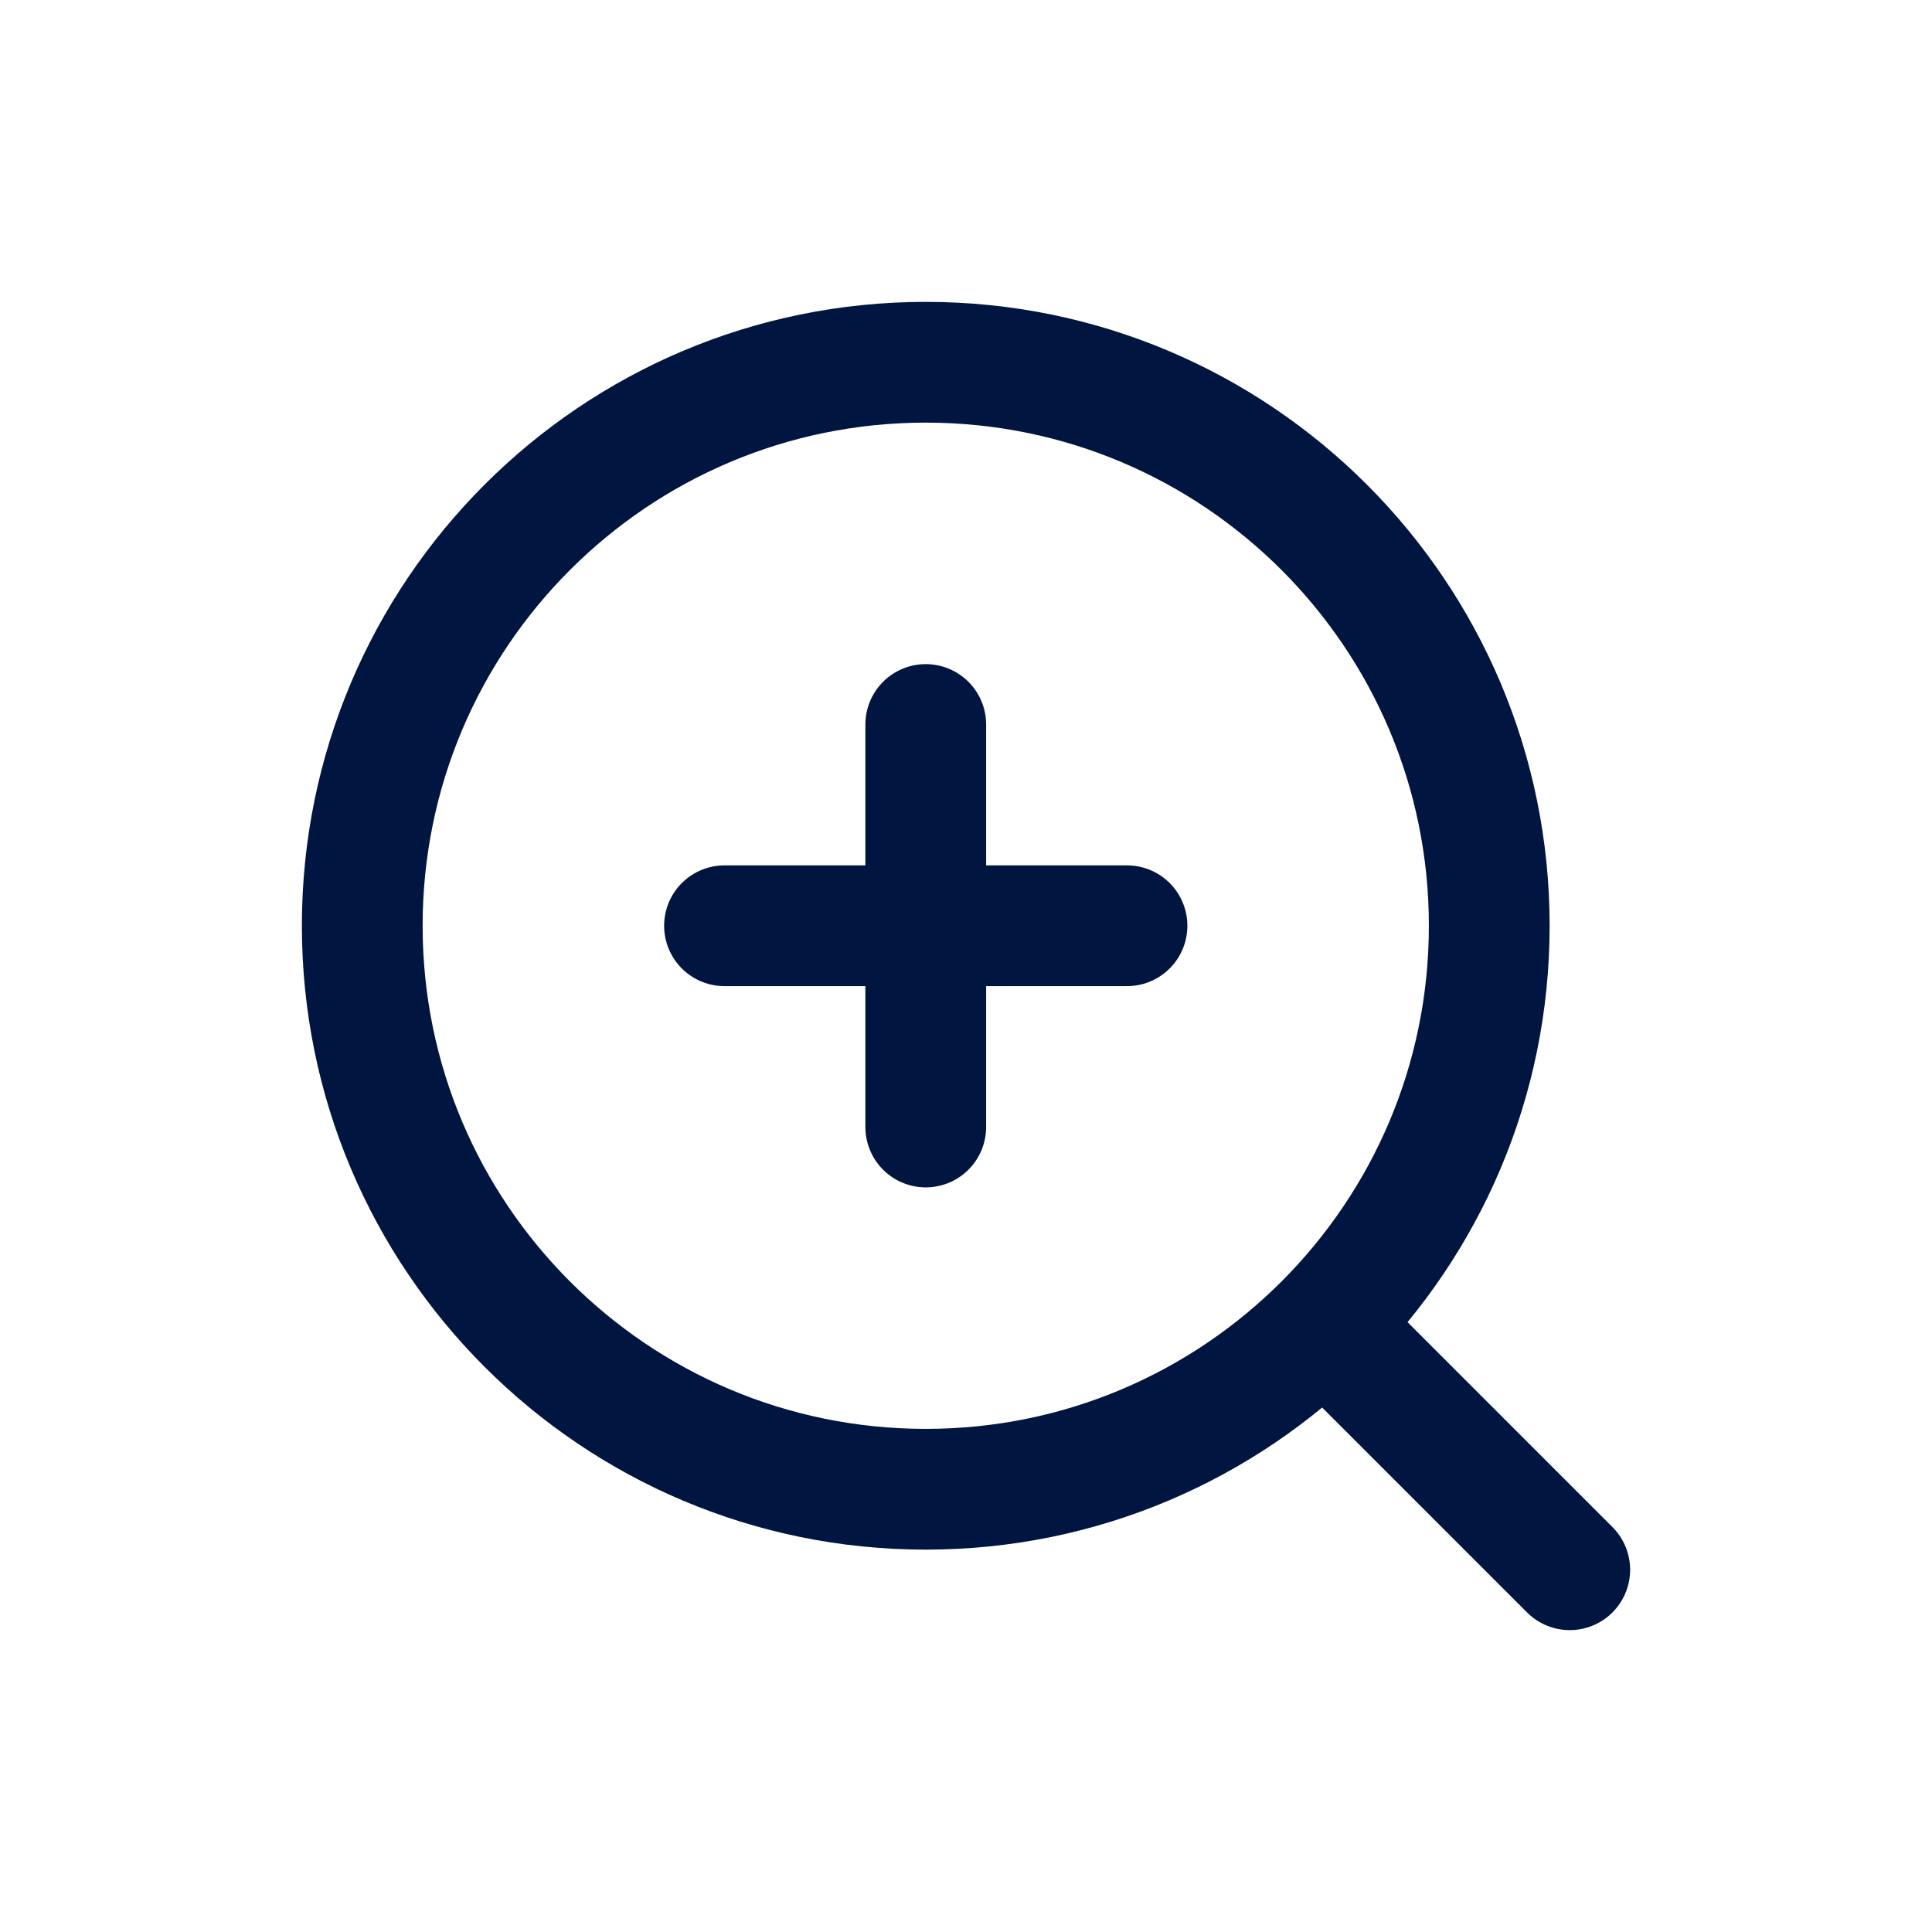 <svg width="24" height="24" viewBox="0 0 24 24" fill="none" xmlns="http://www.w3.org/2000/svg">
<g id="Search-Plus">
<path id="Vector" d="M11.5 18.5C15.366 18.5 18.5 15.366 18.5 11.5C18.5 7.634 15.366 4.5 11.5 4.5C7.634 4.5 4.5 7.634 4.5 11.5C4.5 15.366 7.634 18.5 11.5 18.5Z" stroke="#00153F" stroke-width="1.5" stroke-linecap="round" stroke-linejoin="round"/>
<path id="Vector_2" d="M16.5 16.5L19.5 19.5" stroke="#00153F" stroke-width="1.5" stroke-linecap="round" stroke-linejoin="round"/>
<path id="Vector_3" d="M9 11.5H14" stroke="#00153F" stroke-width="1.5" stroke-linecap="round" stroke-linejoin="round"/>
<path id="Vector_4" d="M11.5 9V14" stroke="#00153F" stroke-width="1.5" stroke-linecap="round" stroke-linejoin="round"/>
</g>
</svg>
